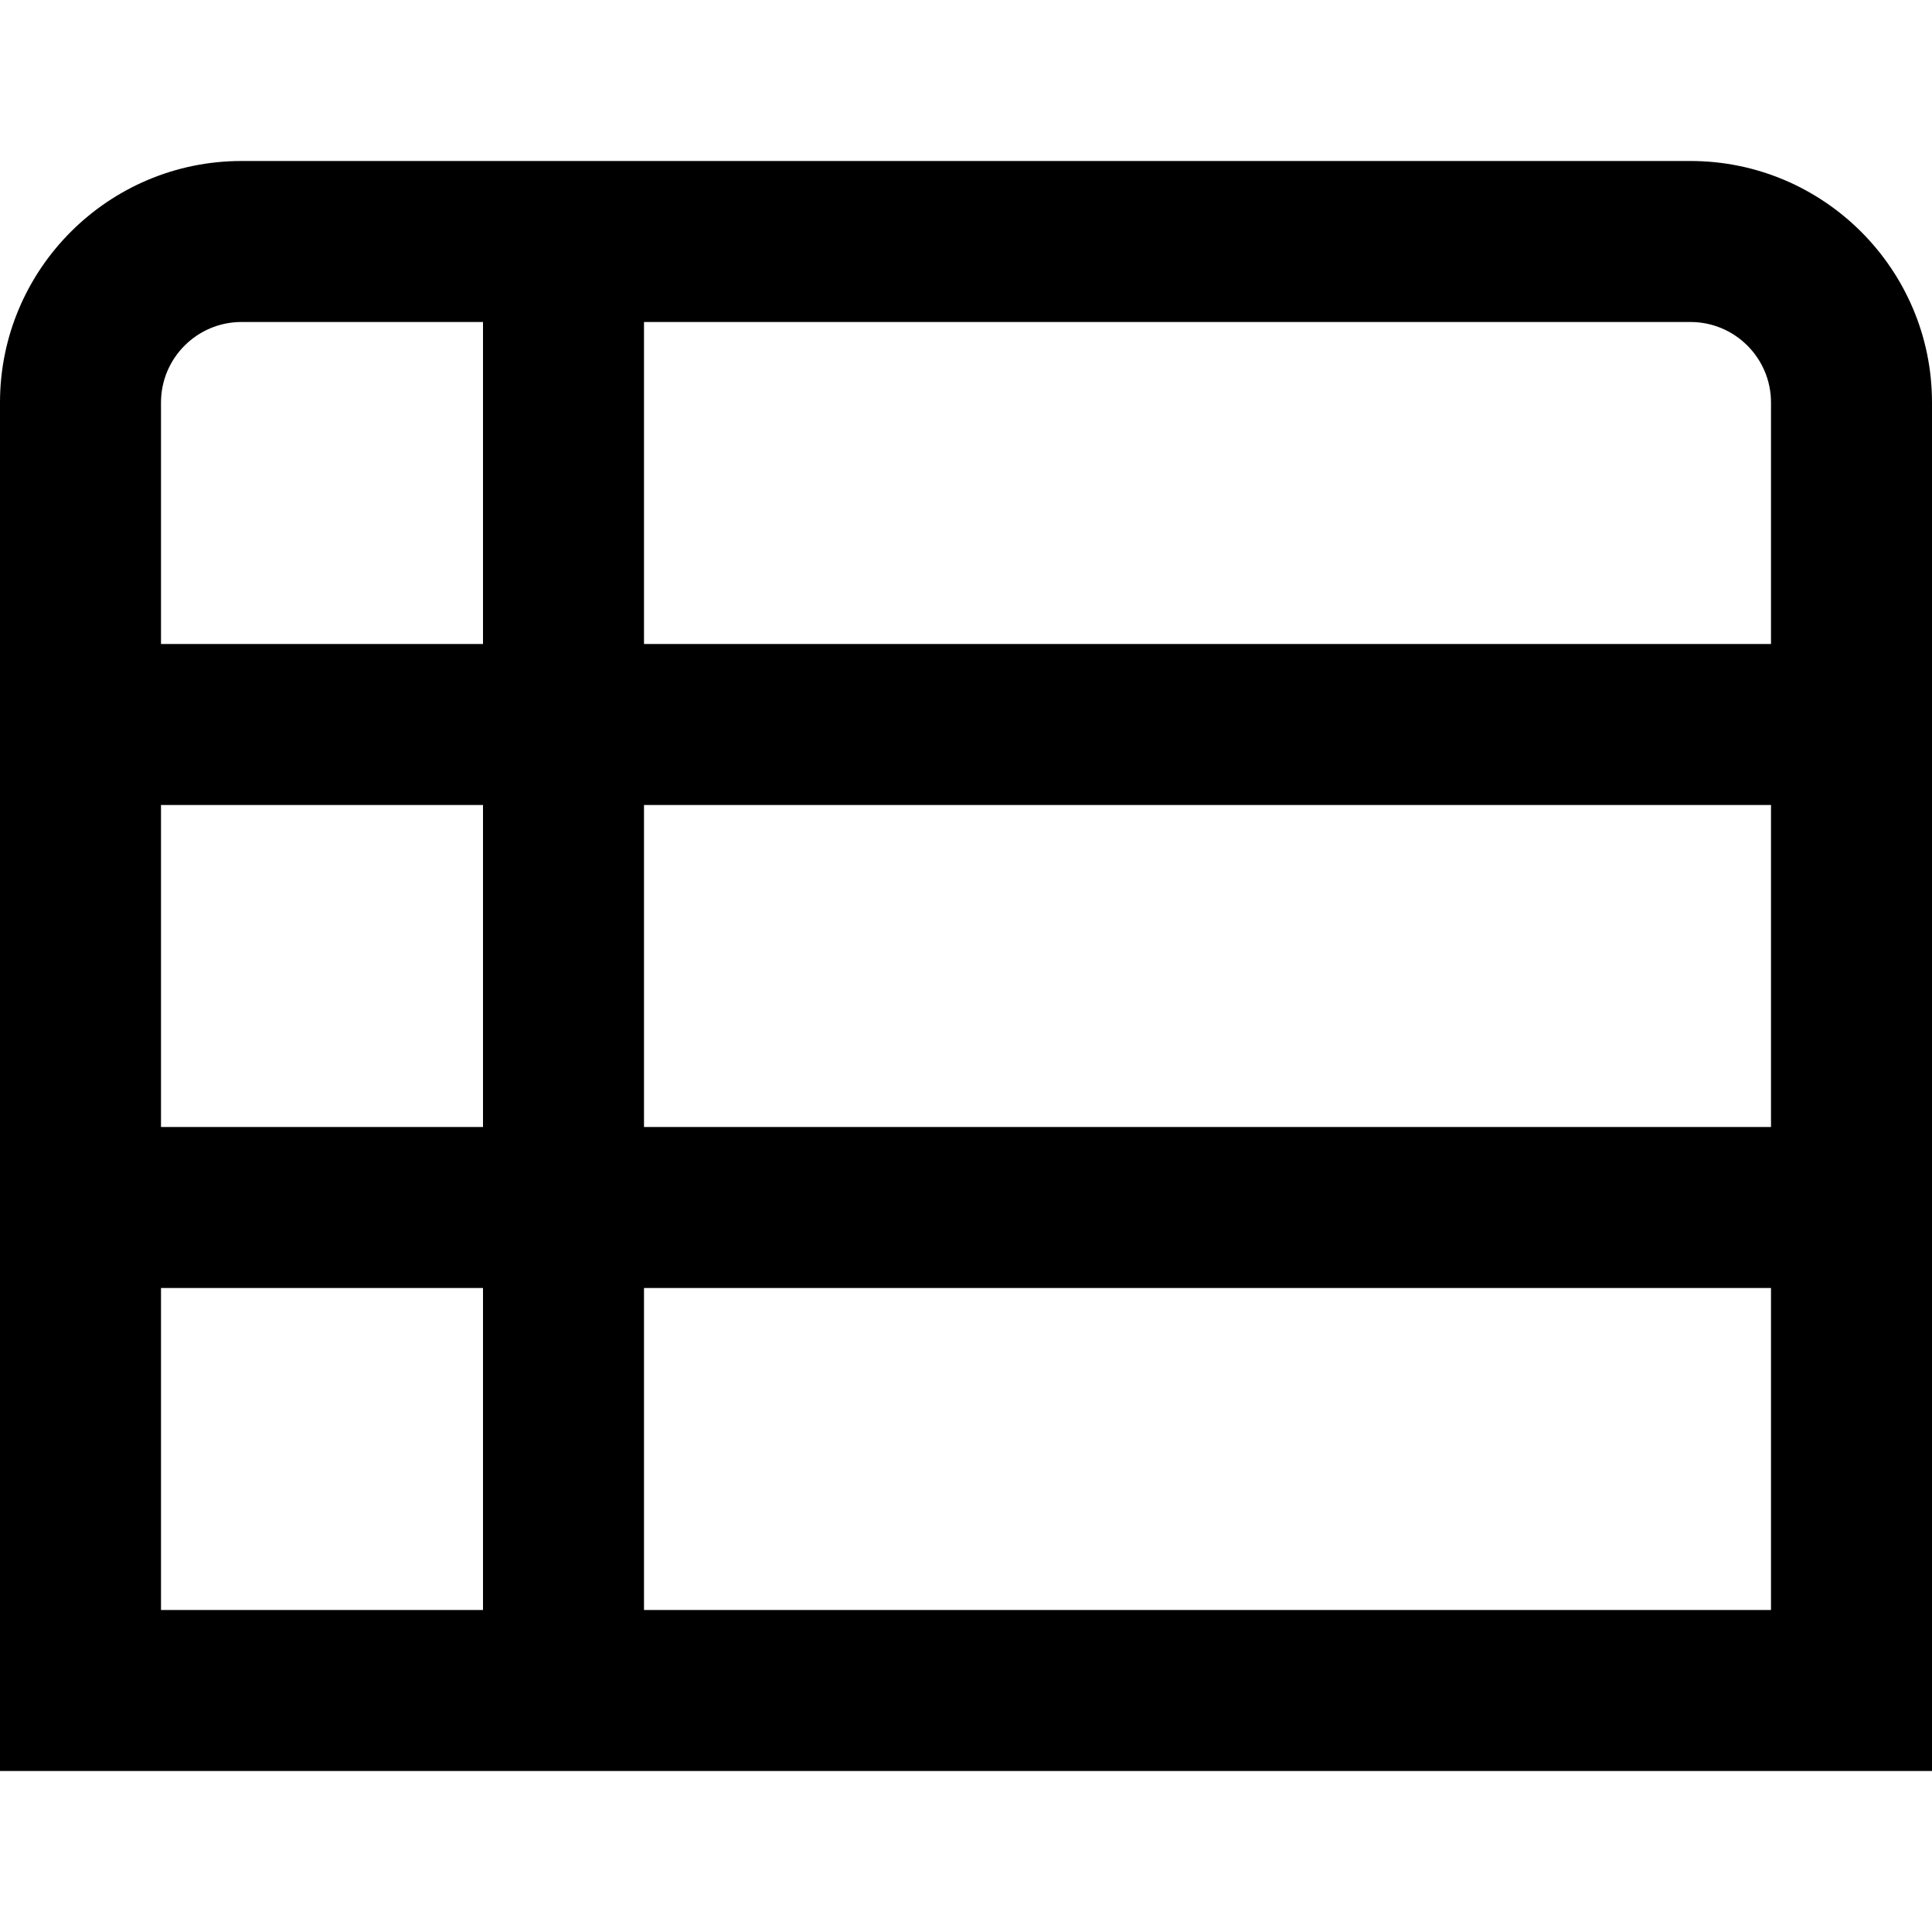 <?xml version="1.0" encoding="UTF-8"?>
<svg xmlns="http://www.w3.org/2000/svg" id="Layer_1" data-name="Layer 1" viewBox="0 0 24 24">
  <path d="m21,2H3c-1.654,0-3,1.346-3,3v17h24V5c0-1.654-1.346-3-3-3Zm1,3v3h-14v-4h13c.552,0,1,.449,1,1Zm-14,5h14v4h-14v-4Zm-2,4H2v-4h4v4ZM3,4h3v4H2v-3c0-.551.448-1,1-1Zm-1,12h4v4H2v-4Zm6,4v-4h14v4h-14Z"/>
</svg>
